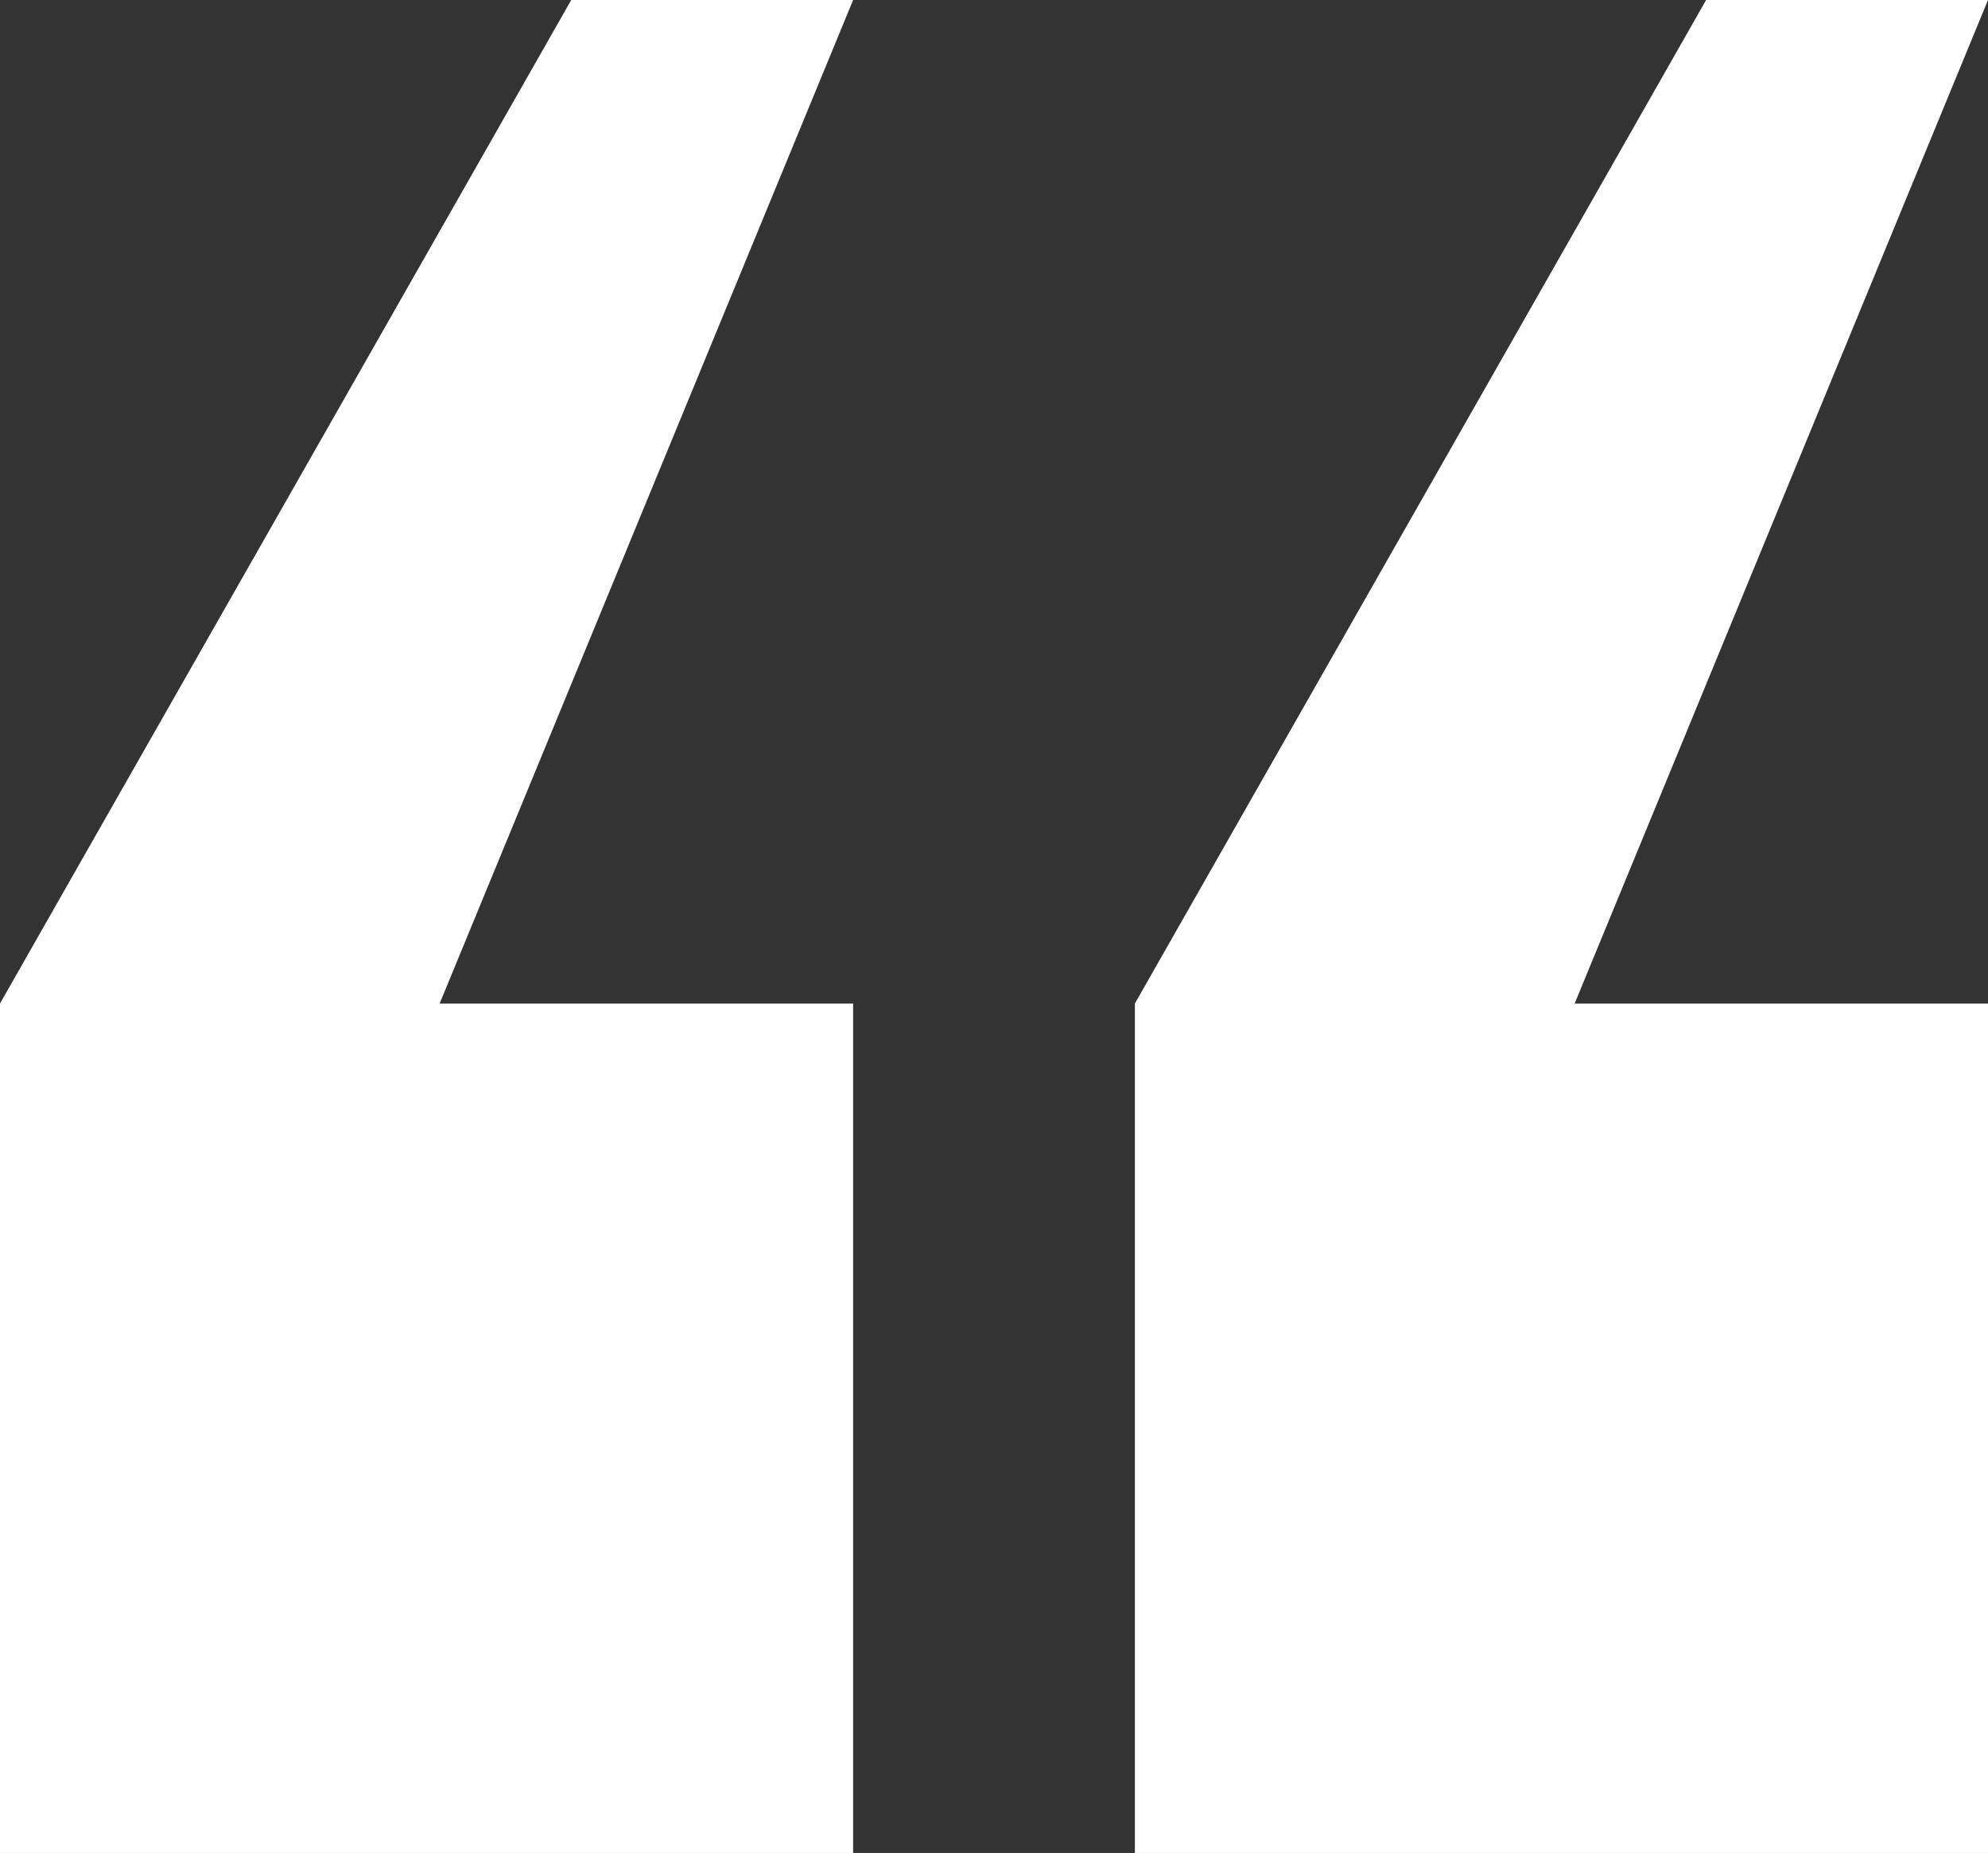 <svg id="Calque_1" data-name="Calque 1" xmlns="http://www.w3.org/2000/svg" viewBox="0 0 157.13 146.44"><rect x="0" y="0" width="157.13" height="146.44" fill="#333333" stroke="none"/><defs><style>.cls-1{fill:#fff;}</style></defs><title>guillemets</title><path class="cls-1" d="M0,146.44V79.31L45.15,0H67.43L34.75,79.31H67.43v67.13Z"/><path class="cls-1" d="M89.7,146.44V79.31L134.85,0h22.28L124.46,79.31h32.67v67.13Z"/></svg>